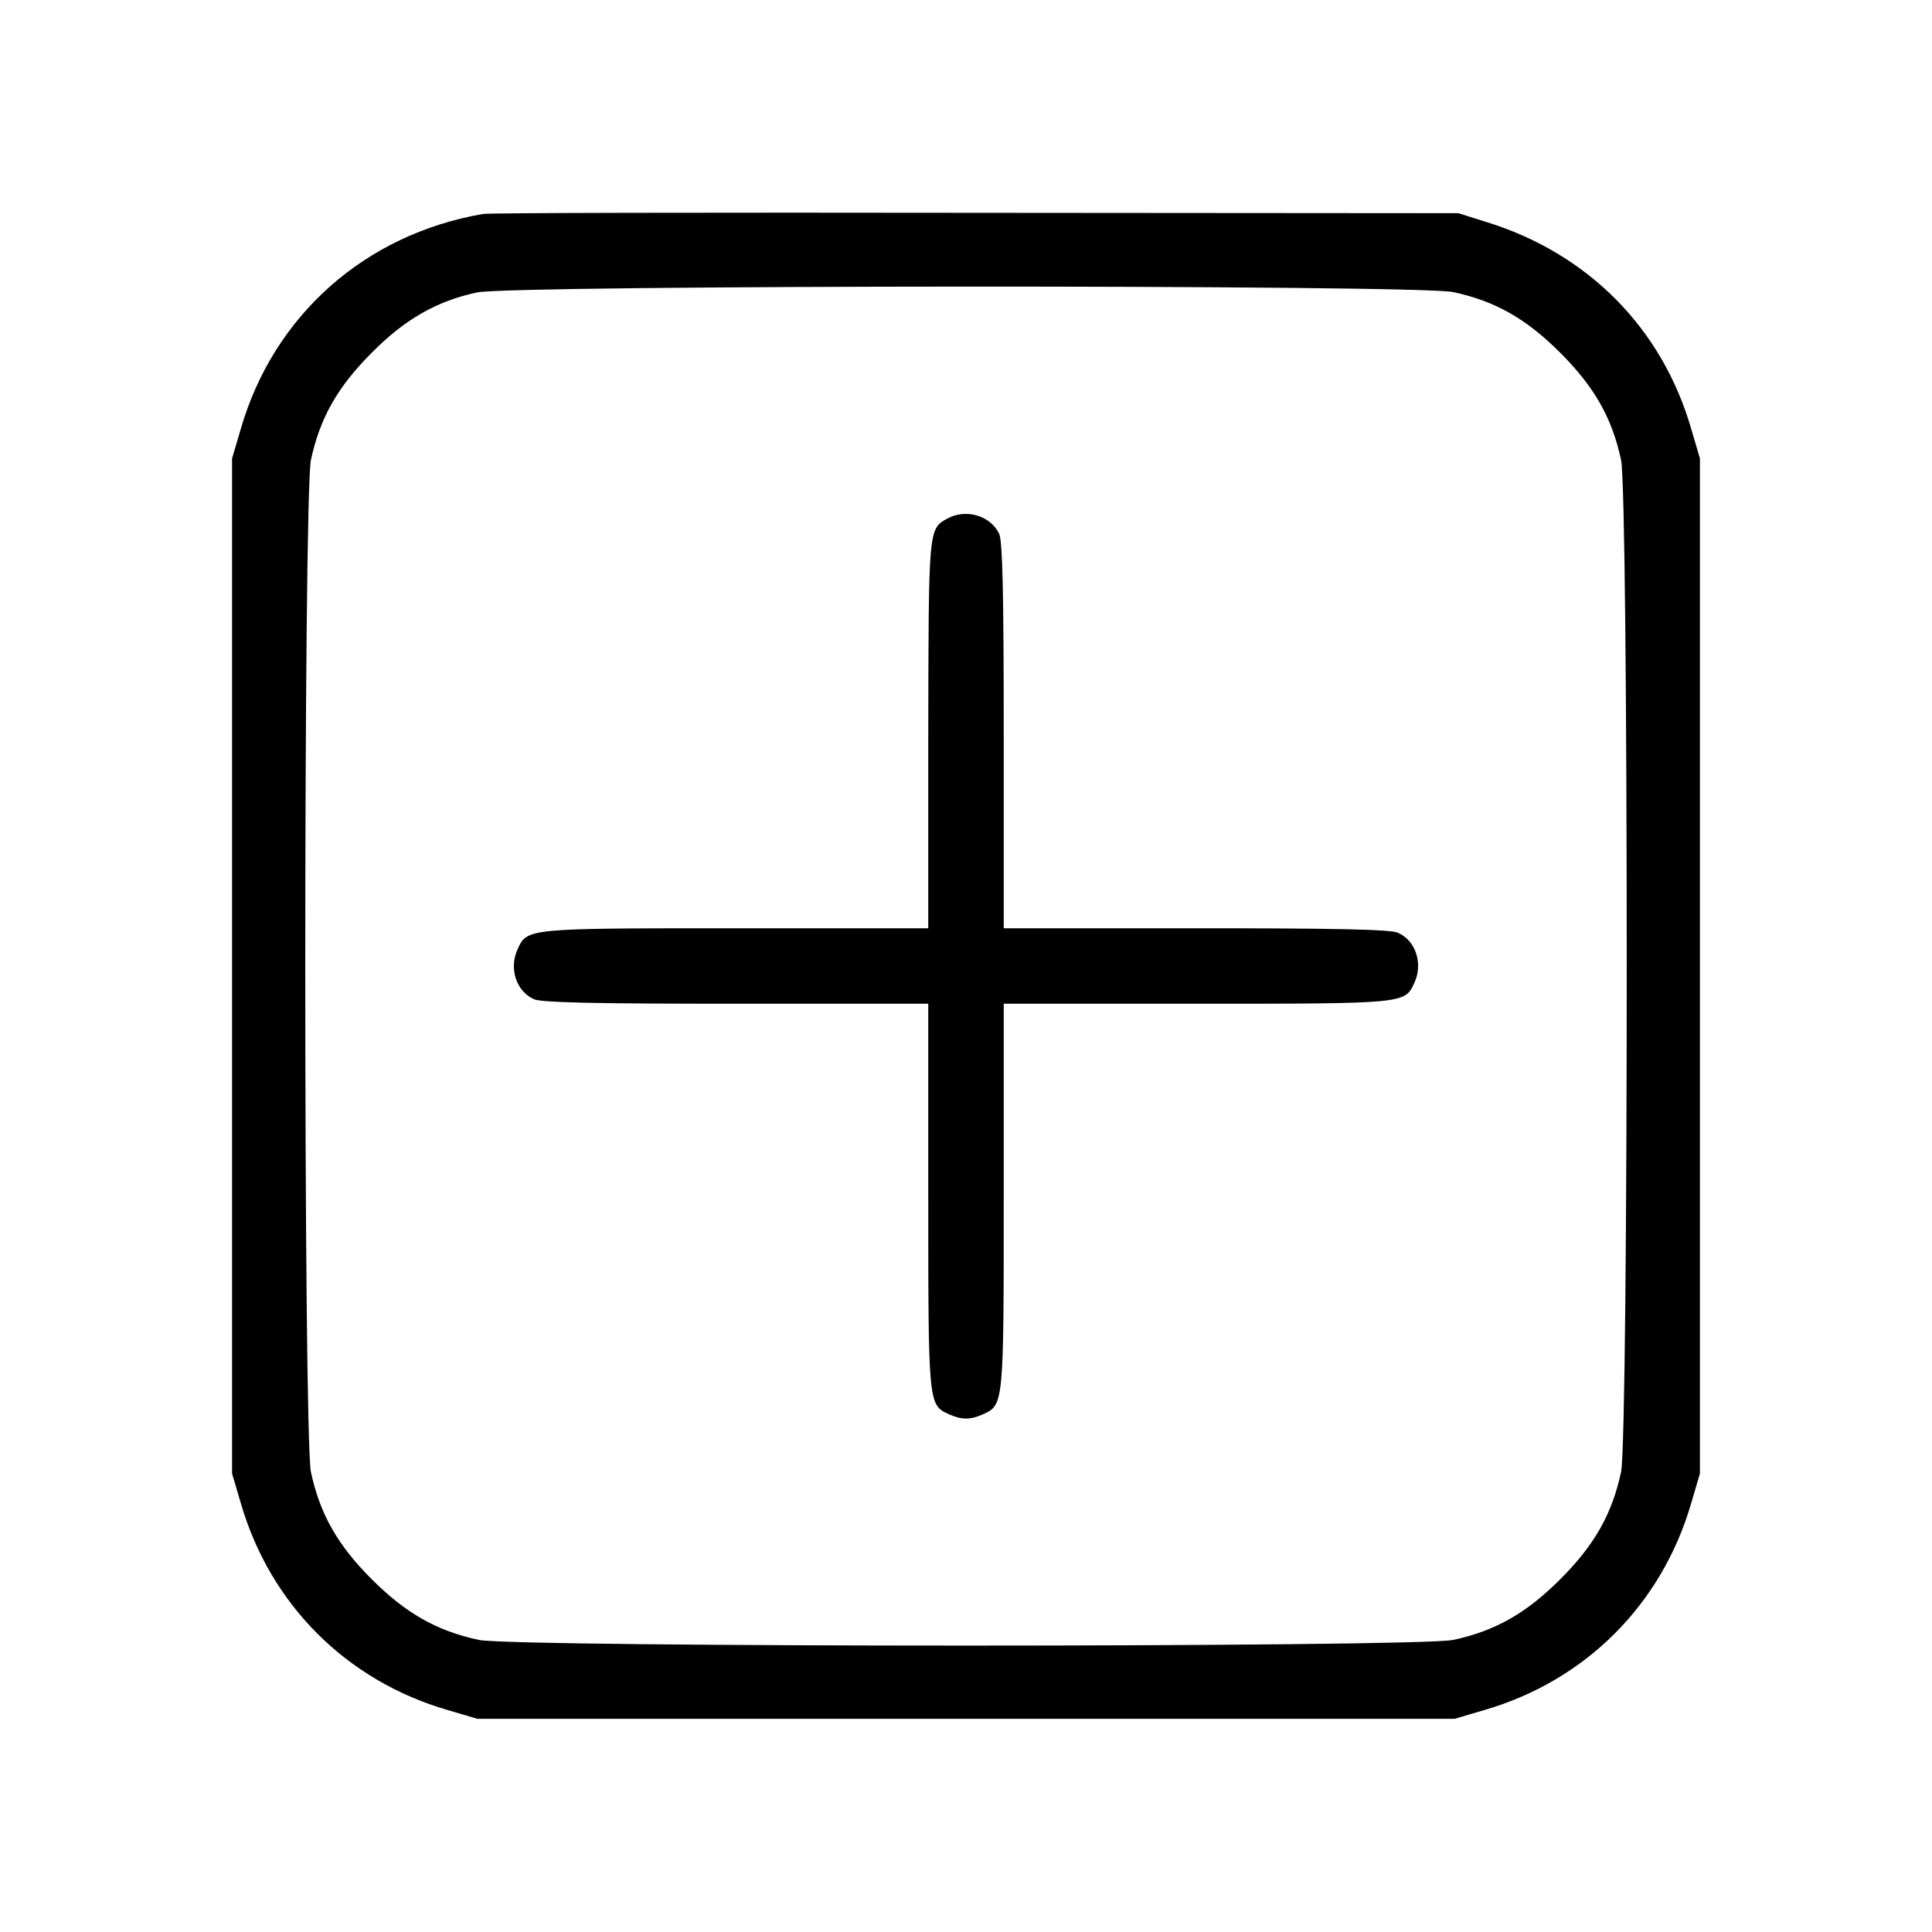 <svg version="1.0" xmlns="http://www.w3.org/2000/svg" width="682.667" height="682.667" viewBox="0 0 512 512"><path d="M128 56.7c-31.3 5.4-55.5 26.9-64.2 57l-2.3 7.8v269l2.3 7.8c7.8 26.9 28 47.1 54.9 54.9l7.8 2.3h259l7.8-2.3c26.9-7.8 47.1-28 54.9-54.9l2.3-7.8v-269l-2.3-7.8c-7.7-26.7-27.4-46.6-54.4-54.9l-7.3-2.3-128-.1c-70.4-.1-129.1 0-130.5.3zm257.1 20.7c11.2 2.4 19.4 7.1 28.4 16.1 9 9 13.7 17.2 16.1 28.4 2 9.8 2 258.4 0 268.2-2.4 11.2-7.1 19.4-16.1 28.4-9 9-17.2 13.7-28.4 16.1-9.8 2-248.4 2-258.2 0-11.2-2.4-19.4-7.1-28.4-16.1-9-9-13.7-17.2-16.1-28.4-2-9.8-2-258.4 0-268.2 2.4-11.2 7.1-19.4 16.1-28.4 8.8-8.9 17.2-13.7 27.9-16 9.3-2 249.2-2.1 258.7-.1z"/><path d="M251.1 137.4c-5.1 2.8-5 2.5-5.1 57.3V246h-51c-55.4 0-55.3 0-57.8 5.5-2.4 5.1-.4 11.2 4.3 13.3 1.9.9 16.2 1.2 53.5 1.2h51v51c0 55.4 0 55.3 5.5 57.8 3.3 1.5 5.7 1.5 9 0 5.5-2.5 5.5-2.4 5.5-57.8v-51h51c55.4 0 55.3 0 57.8-5.5 2.4-5.1.4-11.2-4.3-13.3-1.9-.9-16.2-1.2-53.5-1.2h-51v-51c0-37.3-.3-51.6-1.2-53.5-2.2-4.8-8.8-6.8-13.7-4.1z"/></svg>